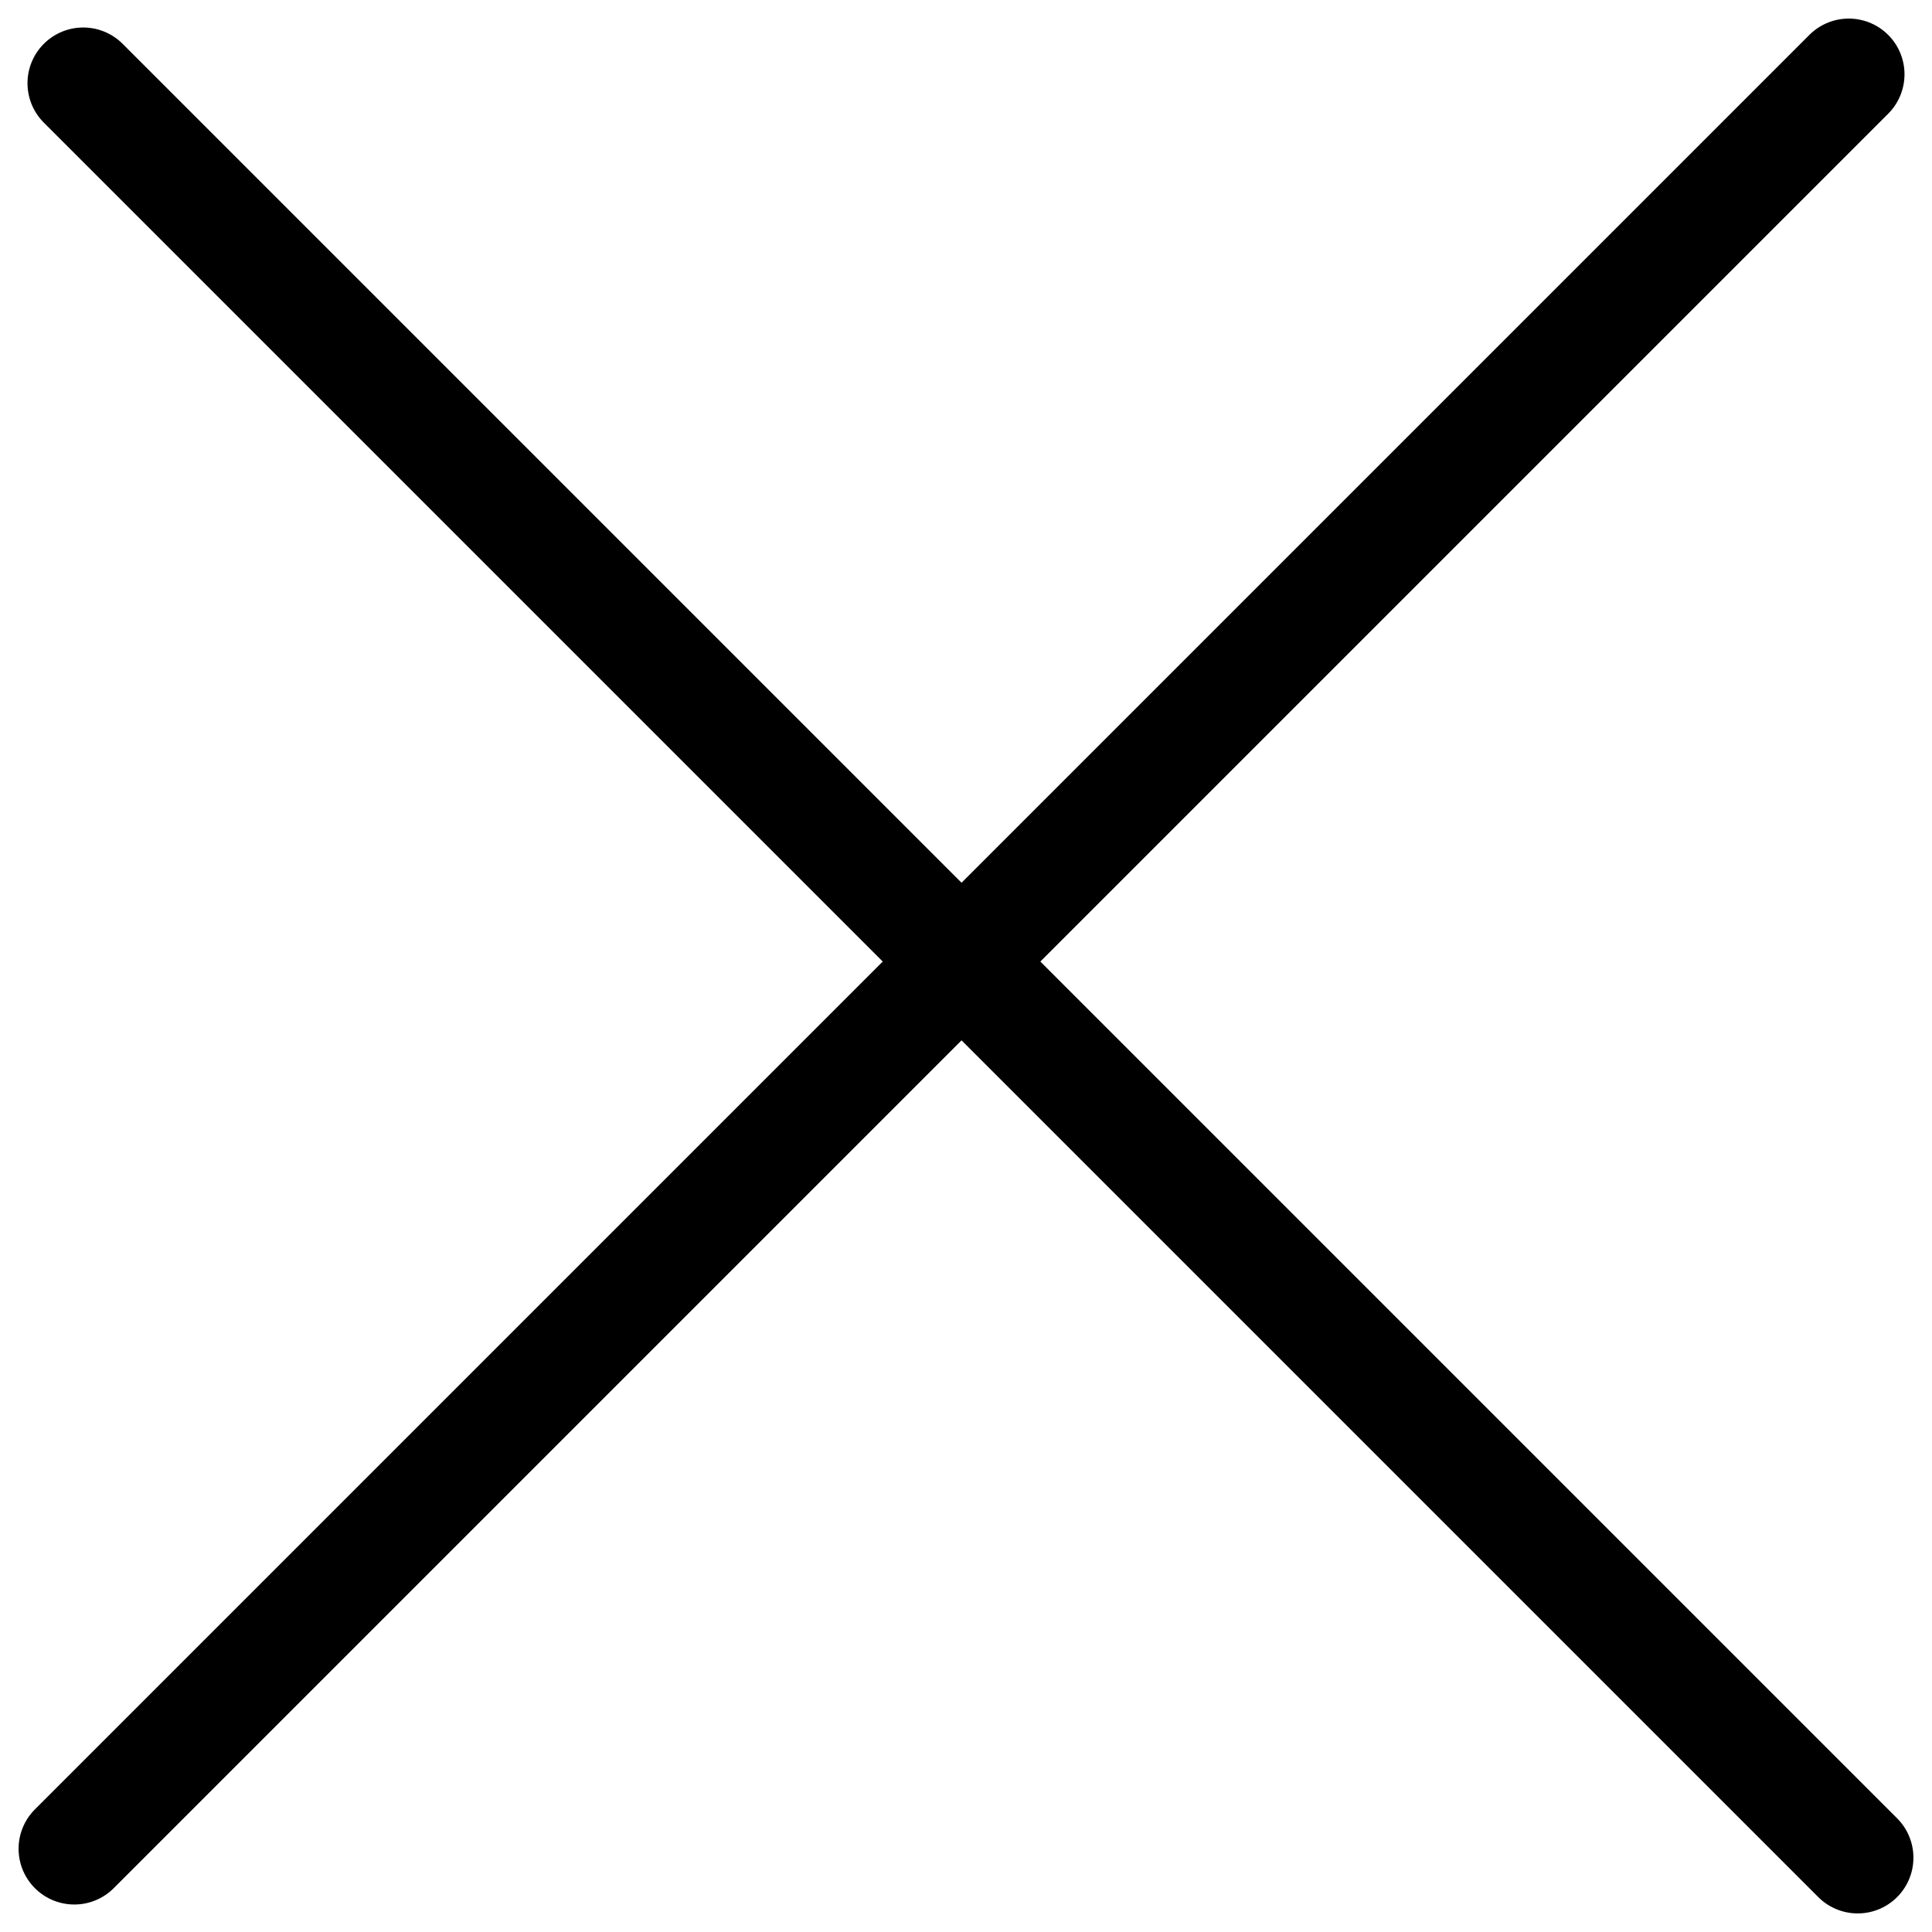 <svg width="26" height="26" viewBox="0 0 26 26" fill="none" xmlns="http://www.w3.org/2000/svg"><path d="M1.12 1.12L25 25m-24-.12L24.88 1" stroke="#000" stroke-width="1.5" stroke-linecap="round"/></svg>